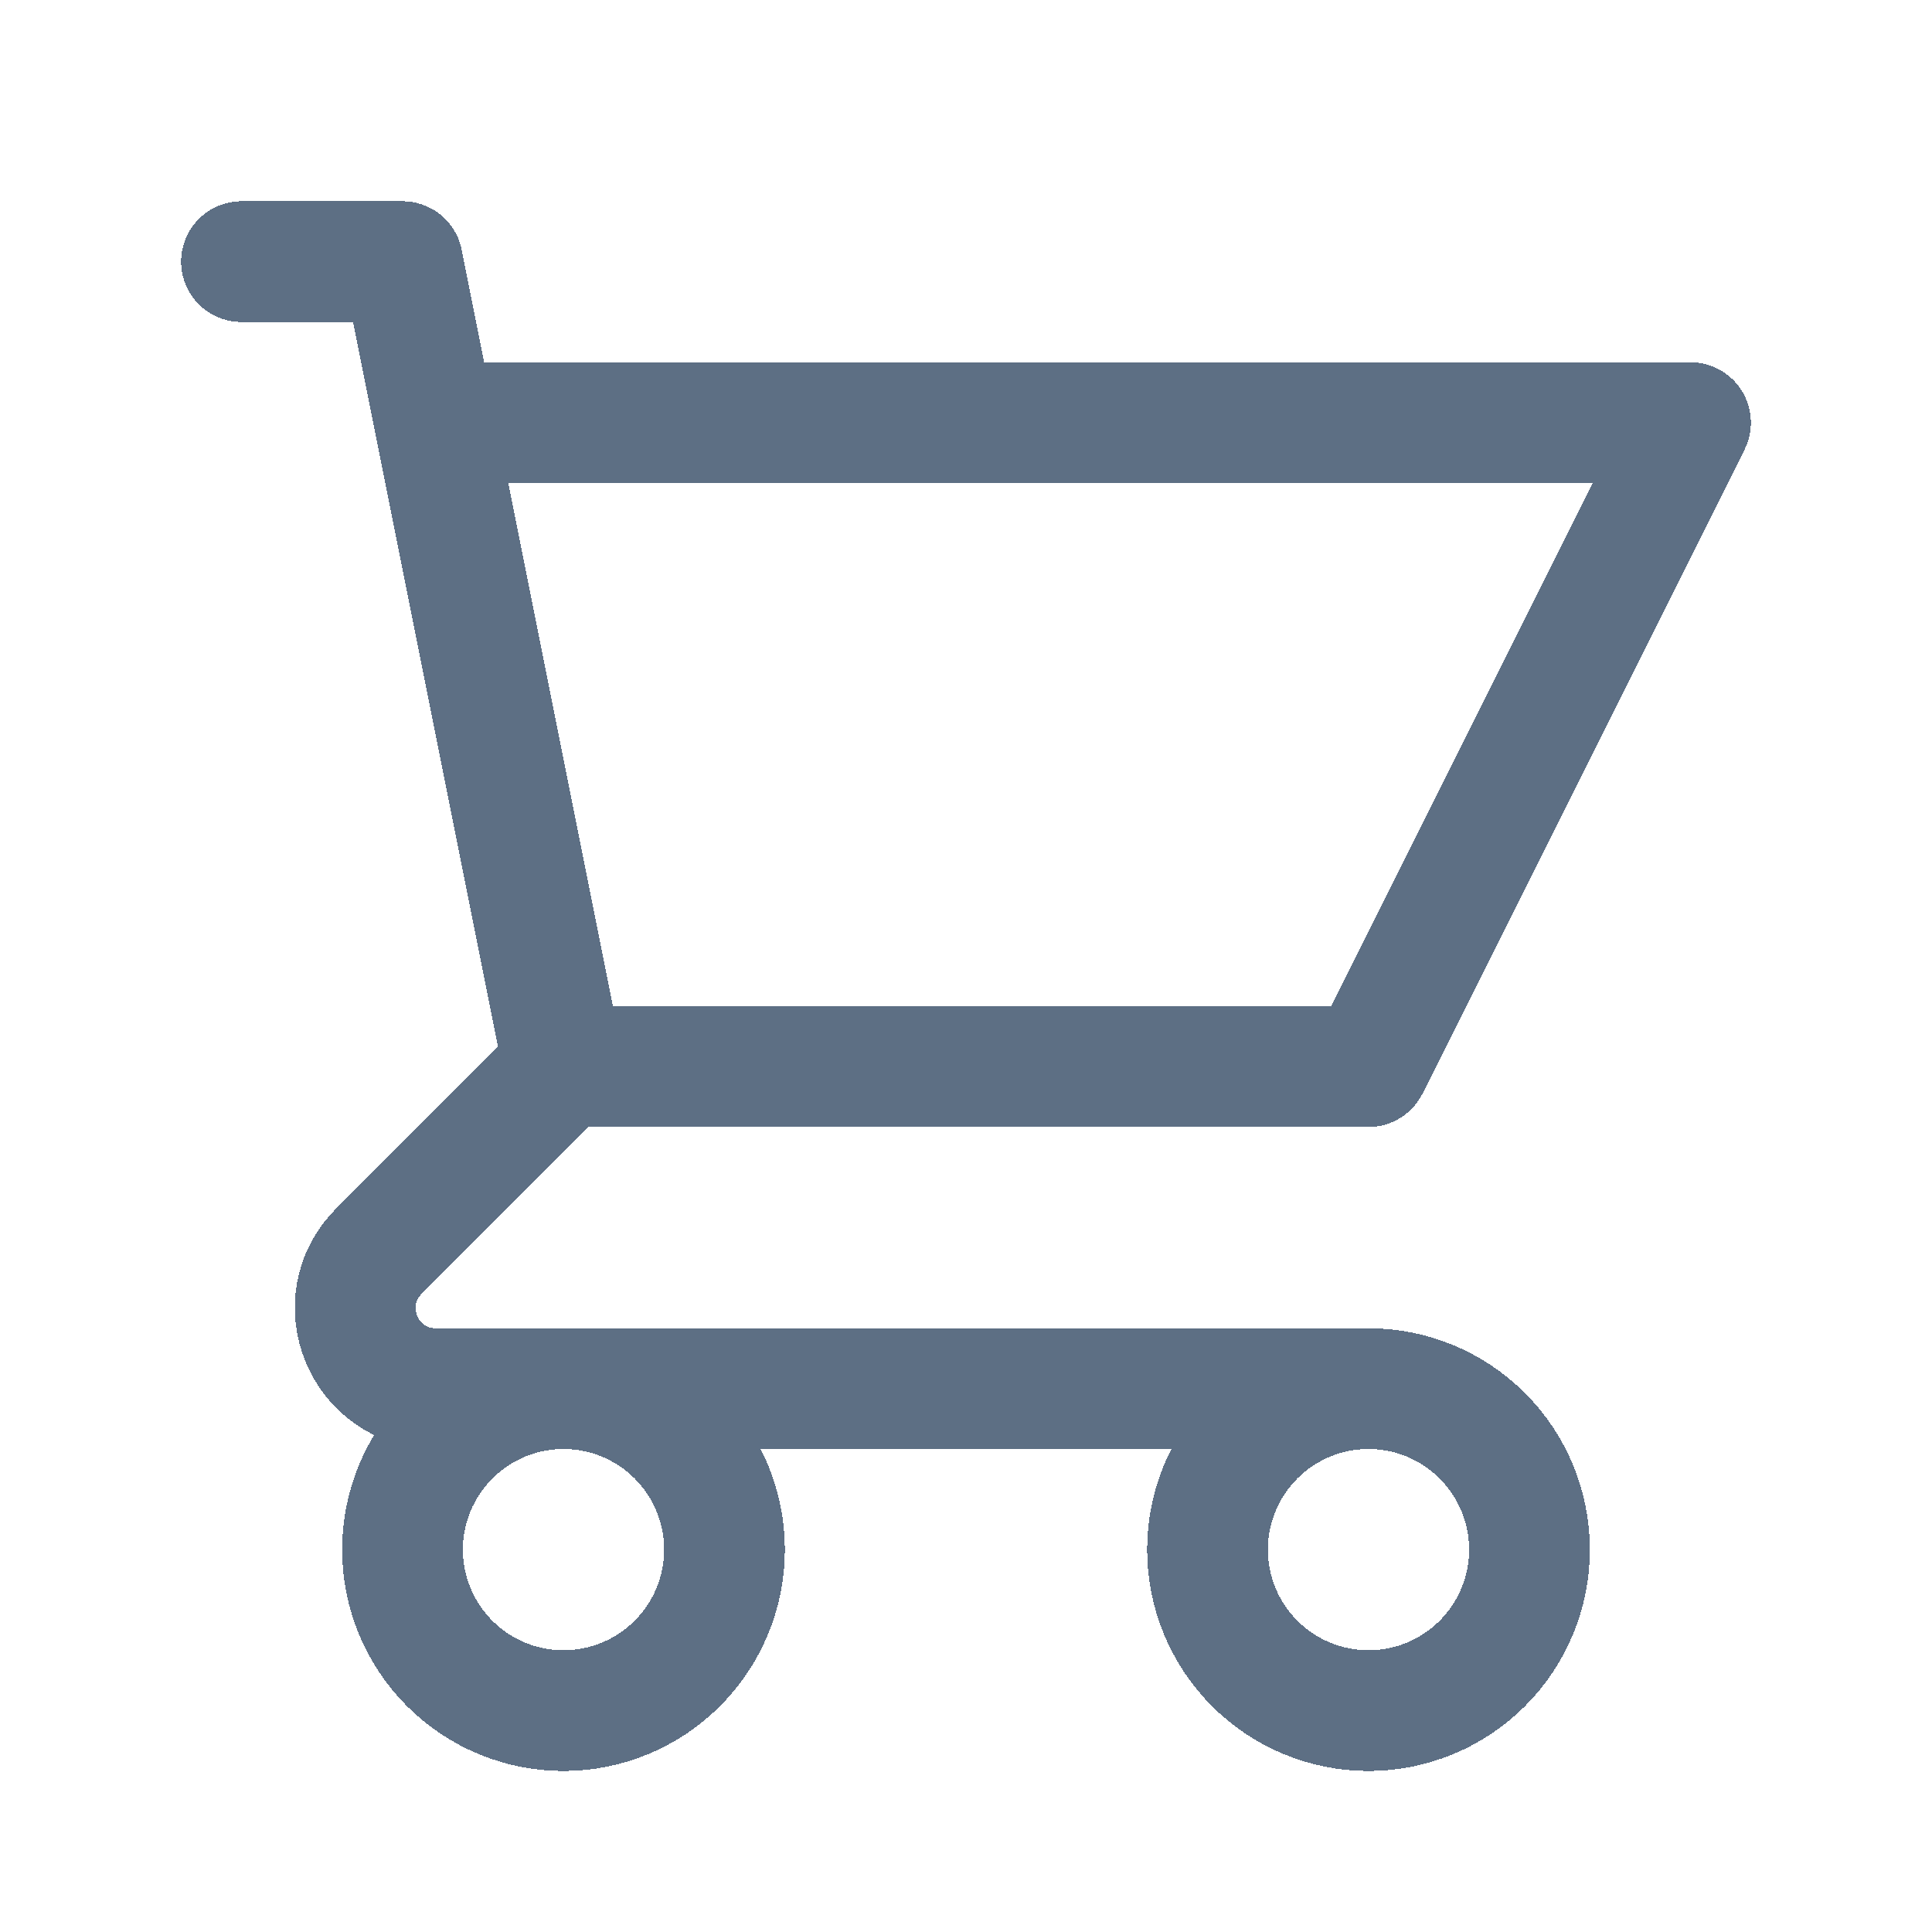 <svg width="24" height="24" viewBox="0 0 24 24" fill="none" xmlns="http://www.w3.org/2000/svg">
<g id="Vector" filter="url(#filter0_d_235_9922)">
<path d="M3 2H5L5.4 4M5.4 4H21L17 12H7M5.4 4L7 12M7 12L4.707 14.293C4.077 14.923 4.523 16 5.414 16H17M17 16C16.47 16 15.961 16.211 15.586 16.586C15.211 16.961 15 17.47 15 18C15 18.53 15.211 19.039 15.586 19.414C15.961 19.789 16.47 20 17 20C17.53 20 18.039 19.789 18.414 19.414C18.789 19.039 19 18.53 19 18C19 17.47 18.789 16.961 18.414 16.586C18.039 16.211 17.53 16 17 16ZM9 18C9 18.53 8.789 19.039 8.414 19.414C8.039 19.789 7.53 20 7 20C6.47 20 5.961 19.789 5.586 19.414C5.211 19.039 5 18.53 5 18C5 17.47 5.211 16.961 5.586 16.586C5.961 16.211 6.47 16 7 16C7.53 16 8.039 16.211 8.414 16.586C8.789 16.961 9 17.47 9 18Z" stroke="#5D6F84" stroke-width="1.5" stroke-linecap="round" stroke-linejoin="round" shape-rendering="crispEdges"/>
</g>
<defs>
<filter id="filter0_d_235_9922" x="0.25" y="0.5" width="23.5" height="23.5" filterUnits="userSpaceOnUse" color-interpolation-filters="sRGB">
<feFlood flood-opacity="0" result="BackgroundImageFix"/>
<feColorMatrix in="SourceAlpha" type="matrix" values="0 0 0 0 0 0 0 0 0 0 0 0 0 0 0 0 0 0 127 0" result="hardAlpha"/>
<feOffset dy="1.25"/>
<feGaussianBlur stdDeviation="1"/>
<feComposite in2="hardAlpha" operator="out"/>
<feColorMatrix type="matrix" values="0 0 0 0 0 0 0 0 0 0 0 0 0 0 0 0 0 0 0.25 0"/>
<feBlend mode="normal" in2="BackgroundImageFix" result="effect1_dropShadow_235_9922"/>
<feBlend mode="normal" in="SourceGraphic" in2="effect1_dropShadow_235_9922" result="shape"/>
</filter>
</defs>
</svg>
